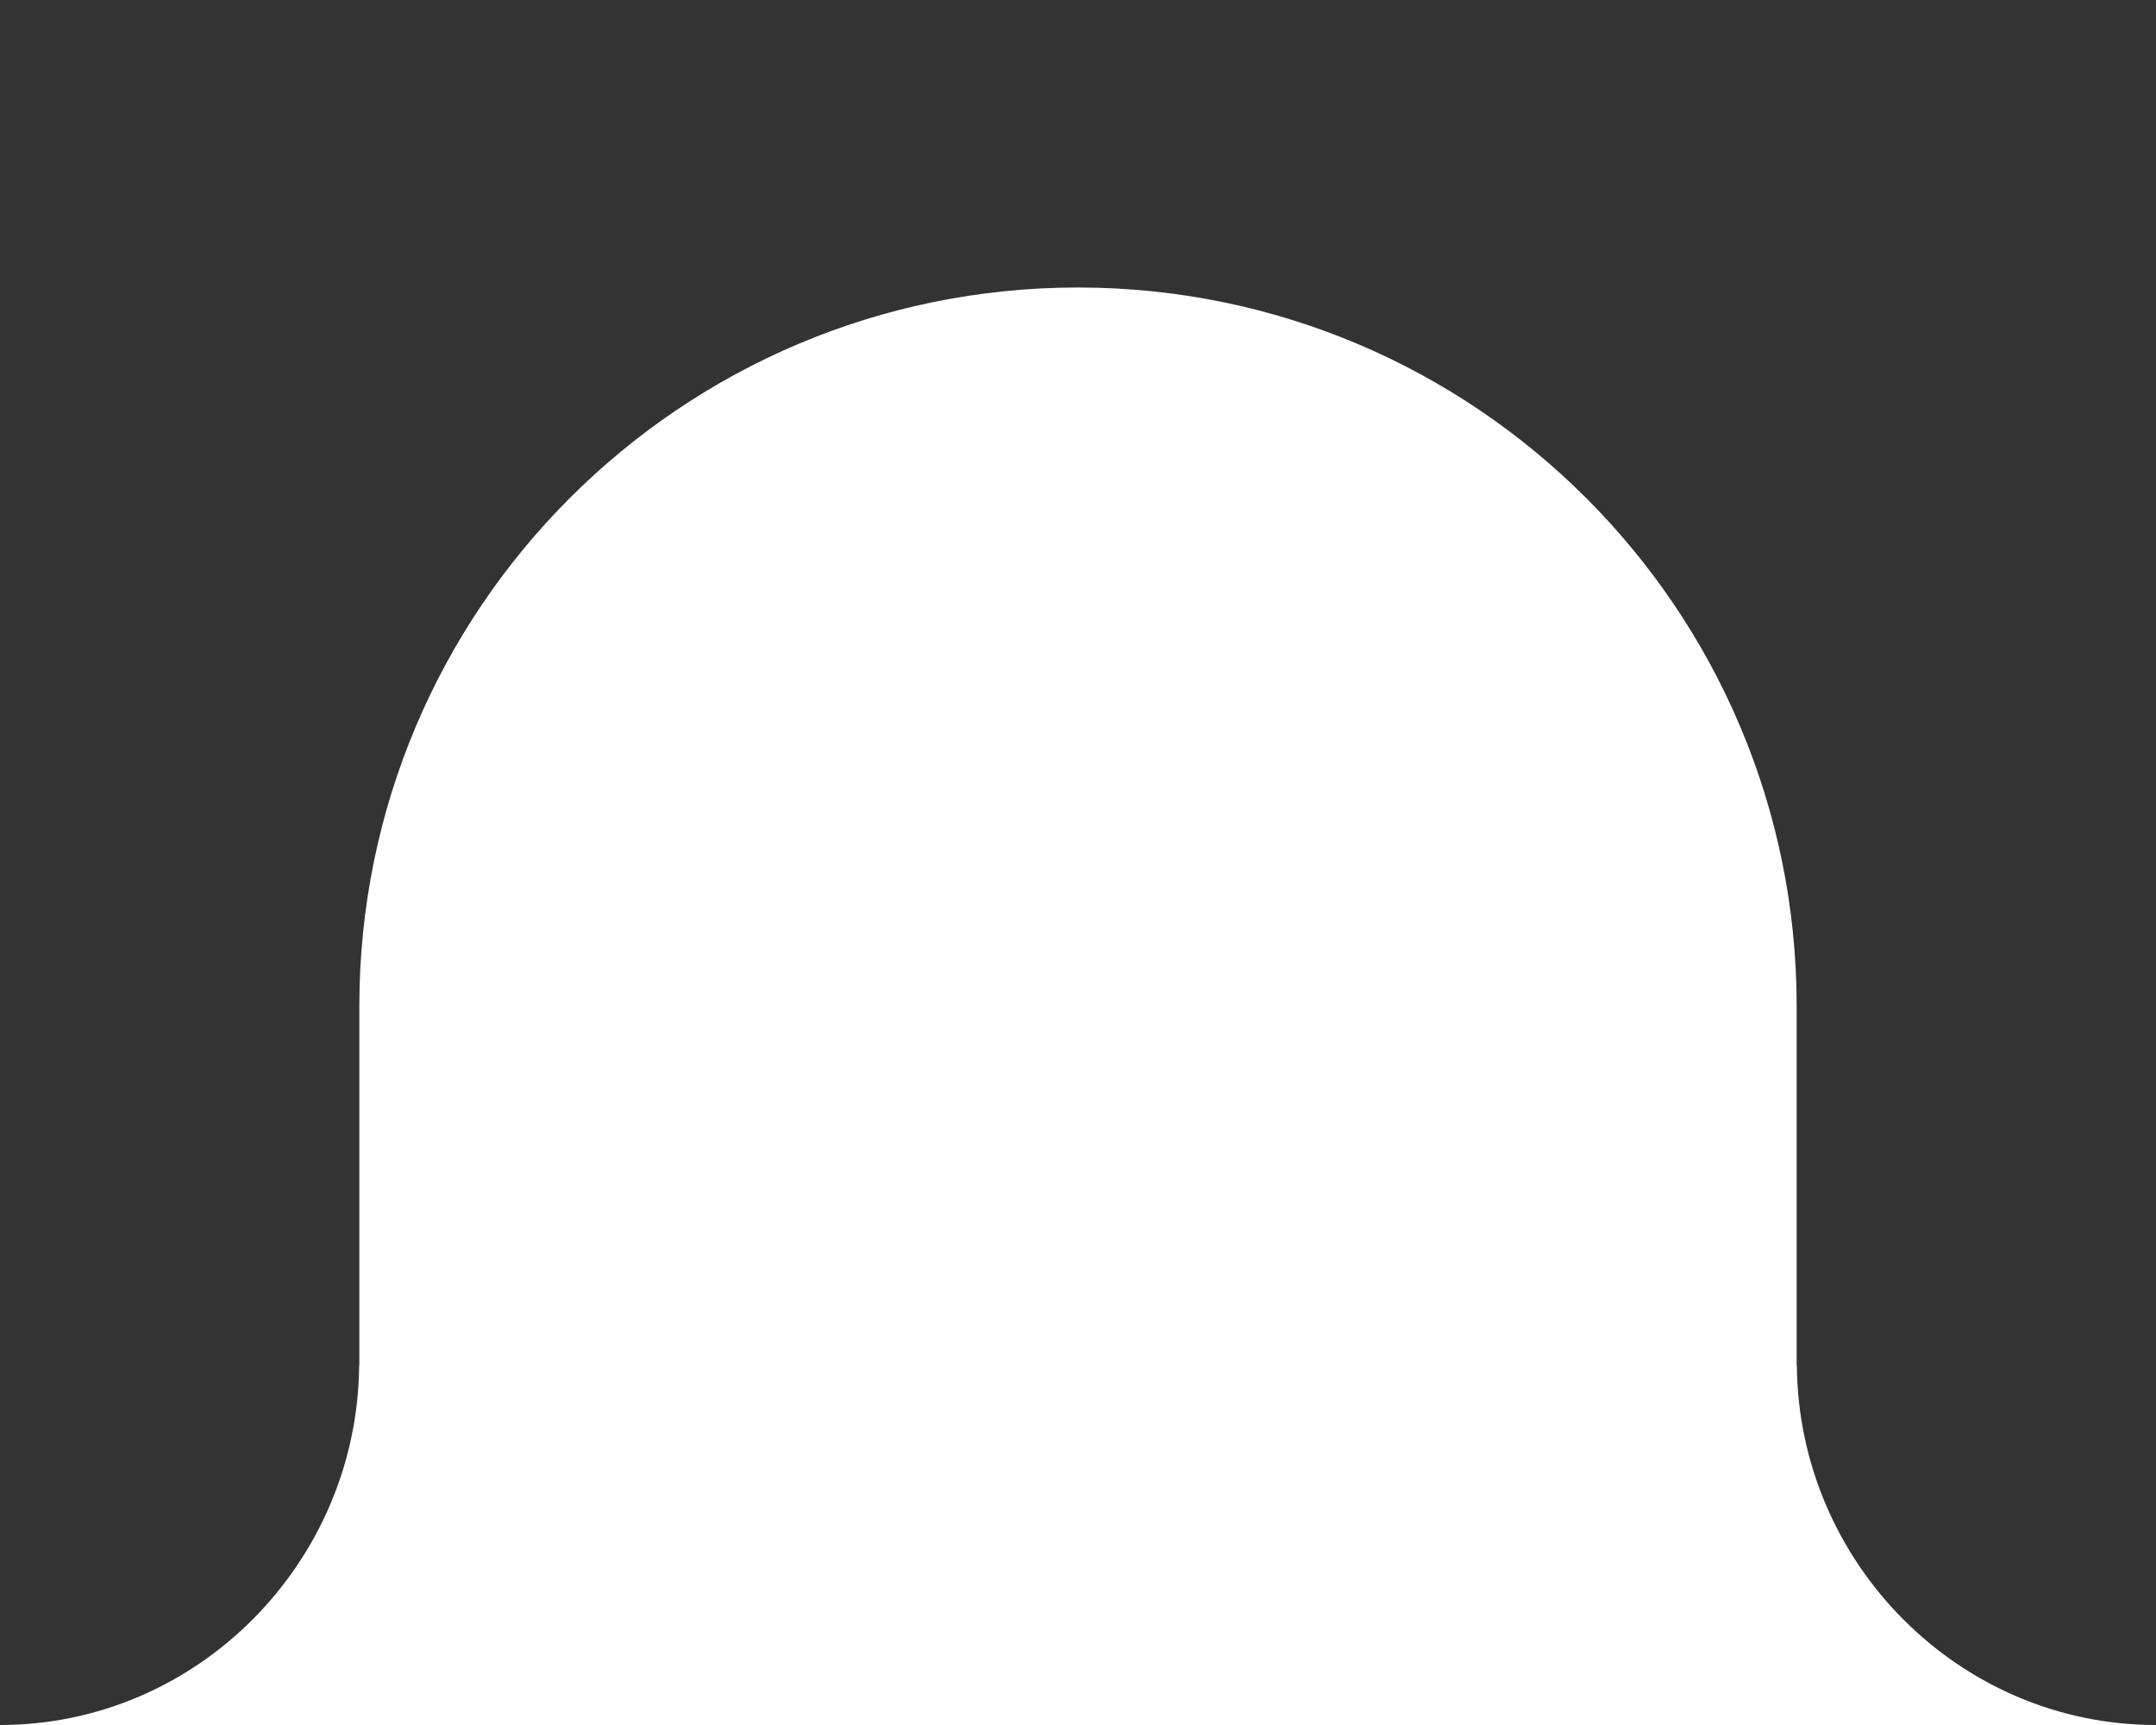 <?xml version="1.0" encoding="UTF-8" standalone="no"?>
<!--?xml version="1.0" encoding="utf-8"?-->

<svg
   xmlns:dc="http://purl.org/dc/elements/1.1/"
   xmlns:cc="http://creativecommons.org/ns#"
   xmlns:rdf="http://www.w3.org/1999/02/22-rdf-syntax-ns#"
   xmlns:svg="http://www.w3.org/2000/svg"
   xmlns="http://www.w3.org/2000/svg"
   xmlns:sodipodi="http://sodipodi.sourceforge.net/DTD/sodipodi-0.dtd"
   xmlns:inkscape="http://www.inkscape.org/namespaces/inkscape"
   version="1.1"
   id="Layer_1"
   x="0px"
   y="0px"
   viewBox="0 0 75 60"
   enable-background="new 0 0 75 60"
   xml:space="preserve"
   sodipodi:docname="tab.svg"
   inkscape:version="0.92.5 (2060ec1f9f, 2020-04-08)"><rect x="0" y="0" width="75" height="60" fill="#333333" stroke="none"/><defs
   id="defs9" /><sodipodi:namedview
   pagecolor="#ffffff"
   bordercolor="#666666"
   borderopacity="1"
   objecttolerance="10"
   gridtolerance="10"
   guidetolerance="10"
   inkscape:pageopacity="0"
   inkscape:pageshadow="2"
   inkscape:window-width="755"
   inkscape:window-height="480"
   id="namedview7"
   showgrid="false"
   inkscape:zoom="3.9333333"
   inkscape:cx="37.5"
   inkscape:cy="30"
   inkscape:window-x="0"
   inkscape:window-y="28"
   inkscape:window-maximized="0"
   inkscape:current-layer="Layer_1" />
            <path
   class="wgd-nav bg active"
   fill="#FFFFFF"
   d="M62.506,47.5H62.5V35c0-13.807-11.193-25-25-25s-25,11.193-25,25v12.5h-0.006C12.433,54.351,6.866,60,0,60     h12.5h50H75C68.134,60,62.567,54.351,62.506,47.5z"
   id="path2" />

            
          </svg>